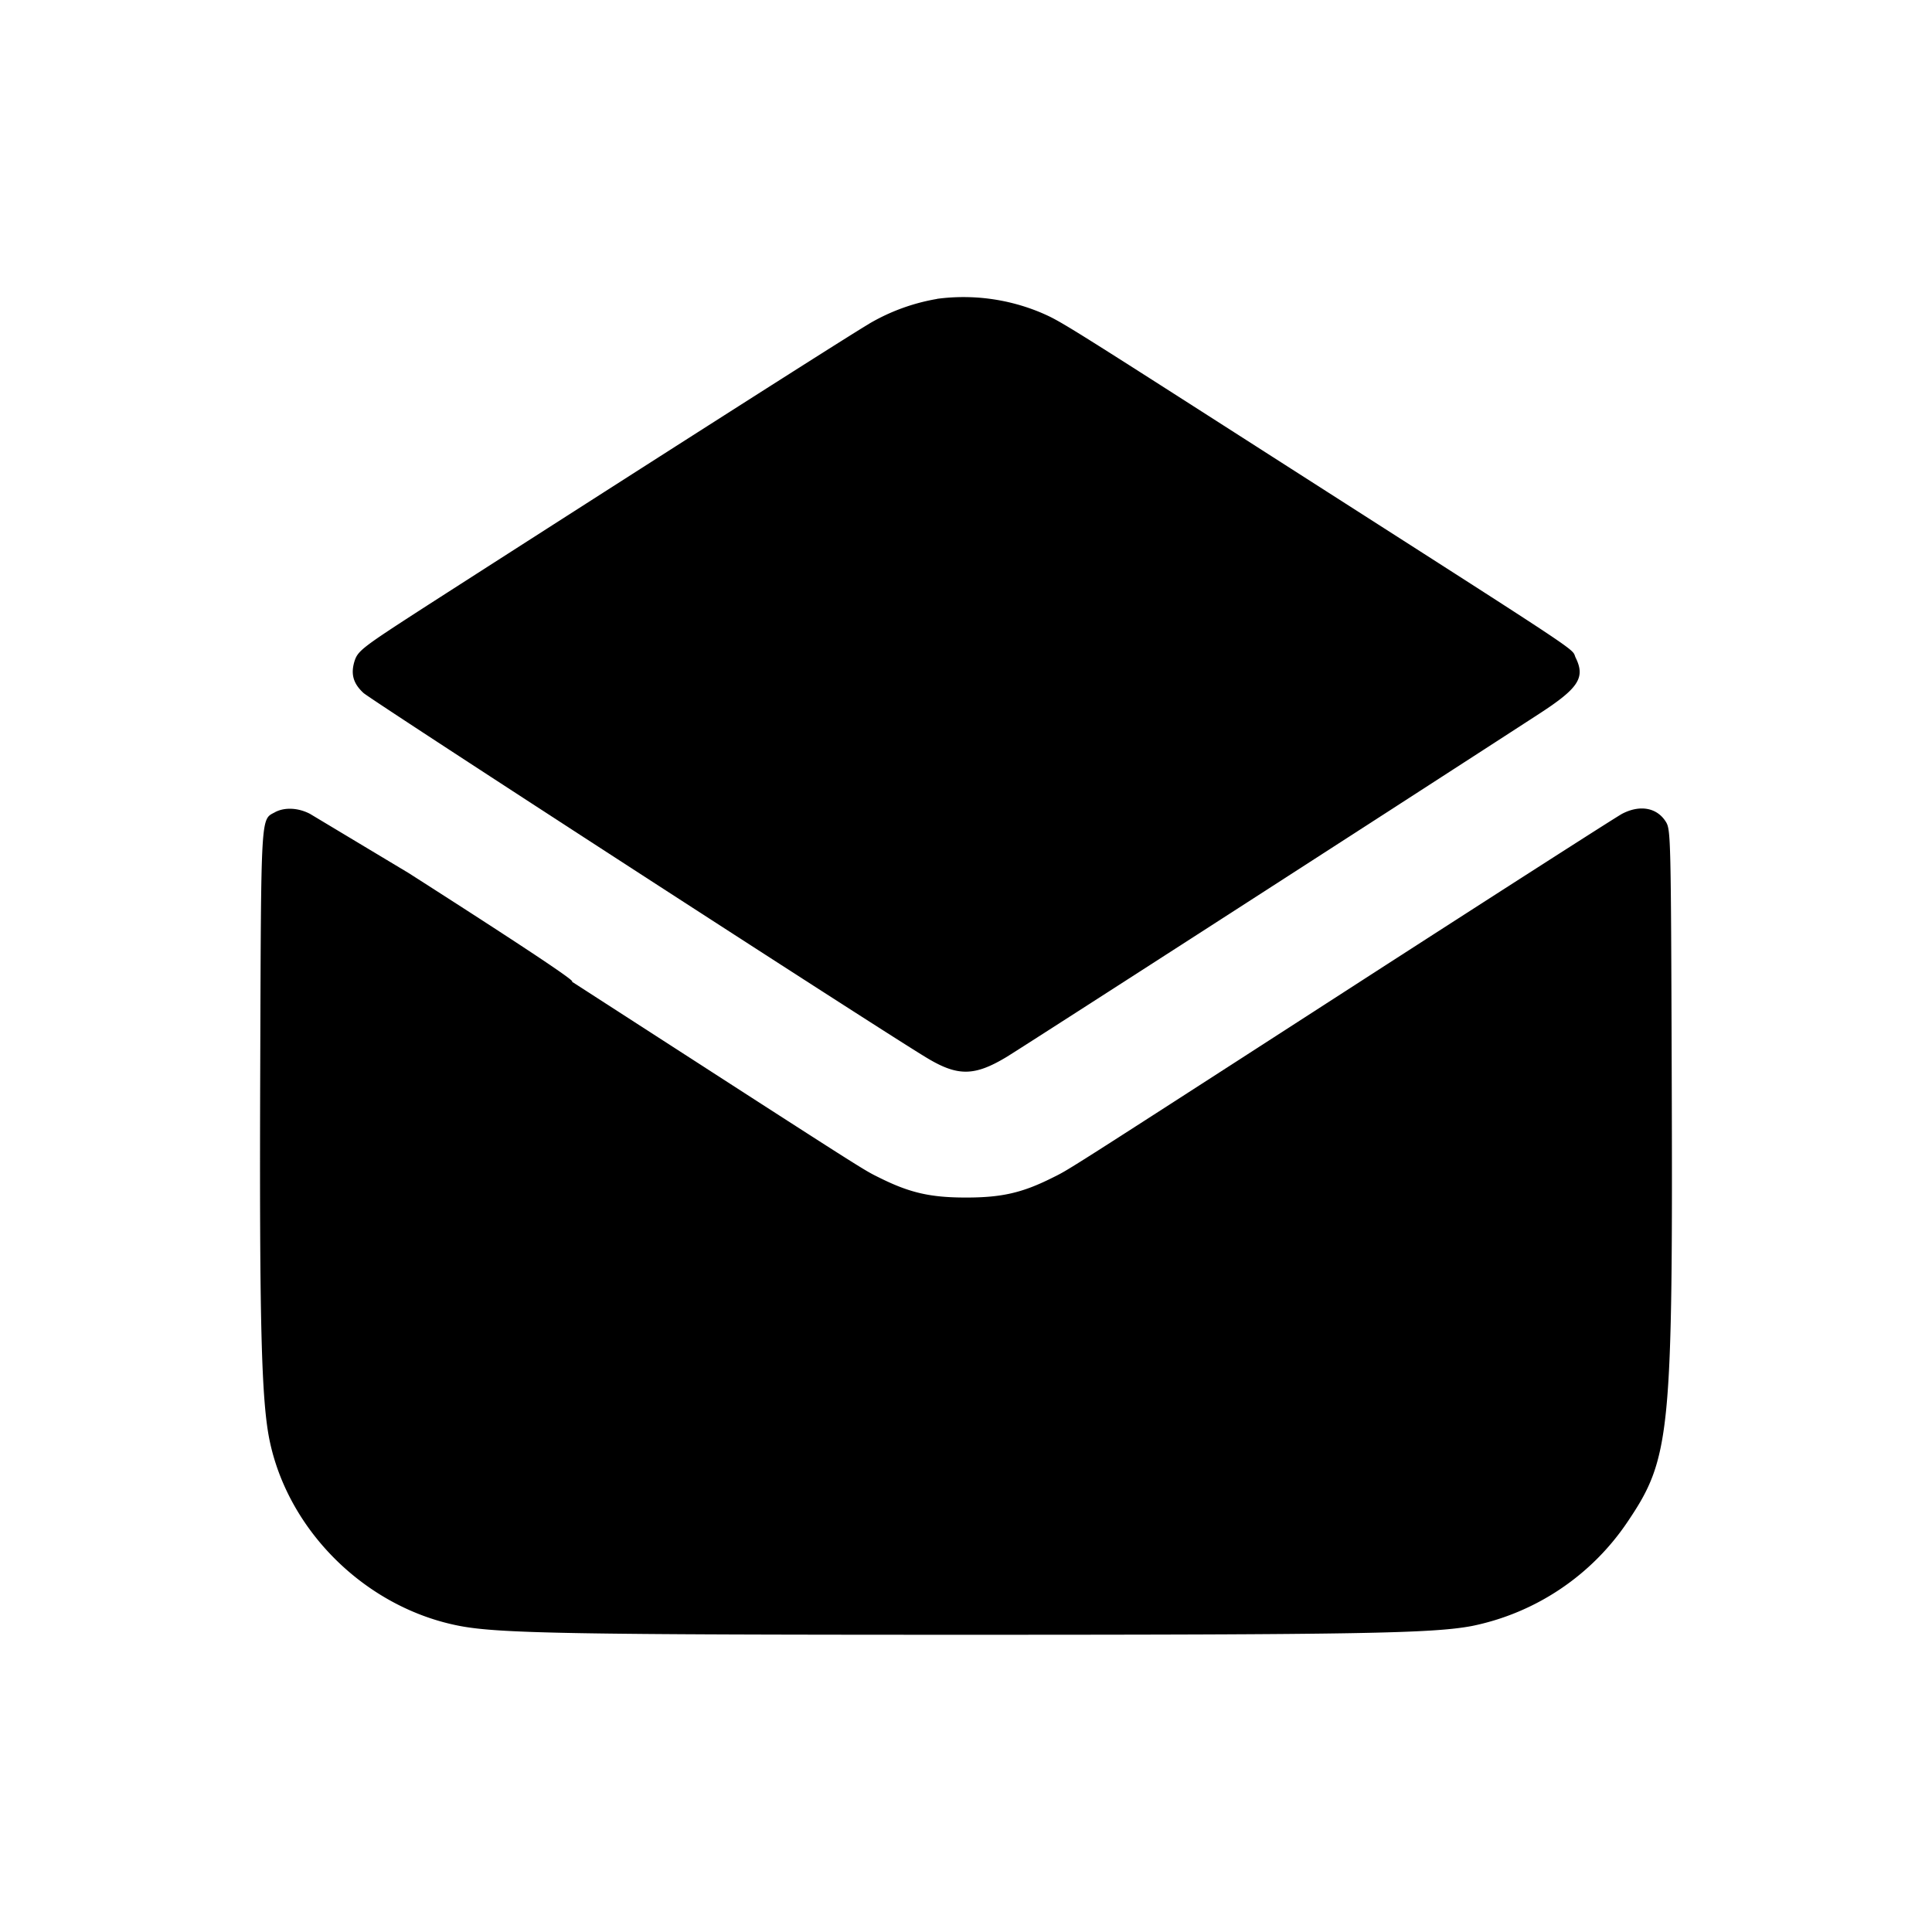 <svg xmlns="http://www.w3.org/2000/svg" width="26" height="26" fill="currentColor" class="sym sym-mail-02-solid" viewBox="0 0 26 26">
  <path d="M12.616 4.022a2.7 2.7 0 0 0-.924.337l.012-.006c-.227.129-3.014 1.907-5.962 3.8-.88.568-.927.604-.973.751-.05.169-.015.295.123.422.104.096 7.063 4.605 7.597 4.92.404.24.628.236 1.054-.02.214-.129 5.337-3.43 7.175-4.623.525-.341.618-.483.488-.749-.074-.15.281.086-4.095-2.715-2.831-1.813-2.836-1.816-3.103-1.932a2.7 2.7 0 0 0-1.408-.184l.014-.001z"/>
  <path d="M3.702 10.93c-.195.105-.188-.033-.2 3.464-.012 3.43.016 4.467.128 5 .259 1.228 1.312 2.251 2.561 2.488.53.1 1.542.118 6.809.118s6.278-.018 6.808-.118a3.32 3.32 0 0 0 2.097-1.405c.578-.858.609-1.172.592-6.1-.01-3.089-.013-3.211-.077-3.315-.119-.194-.35-.236-.591-.11-.075.04-1.661 1.056-3.524 2.258-4.127 2.663-3.903 2.52-4.153 2.645-.4.199-.675.261-1.152.261s-.753-.063-1.153-.261c-.25-.125-.026.018-4.152-2.645.107.022-1.042-.723-2.196-1.461l-1.328-.797c-.158-.082-.34-.091-.47-.022"/>
</svg>